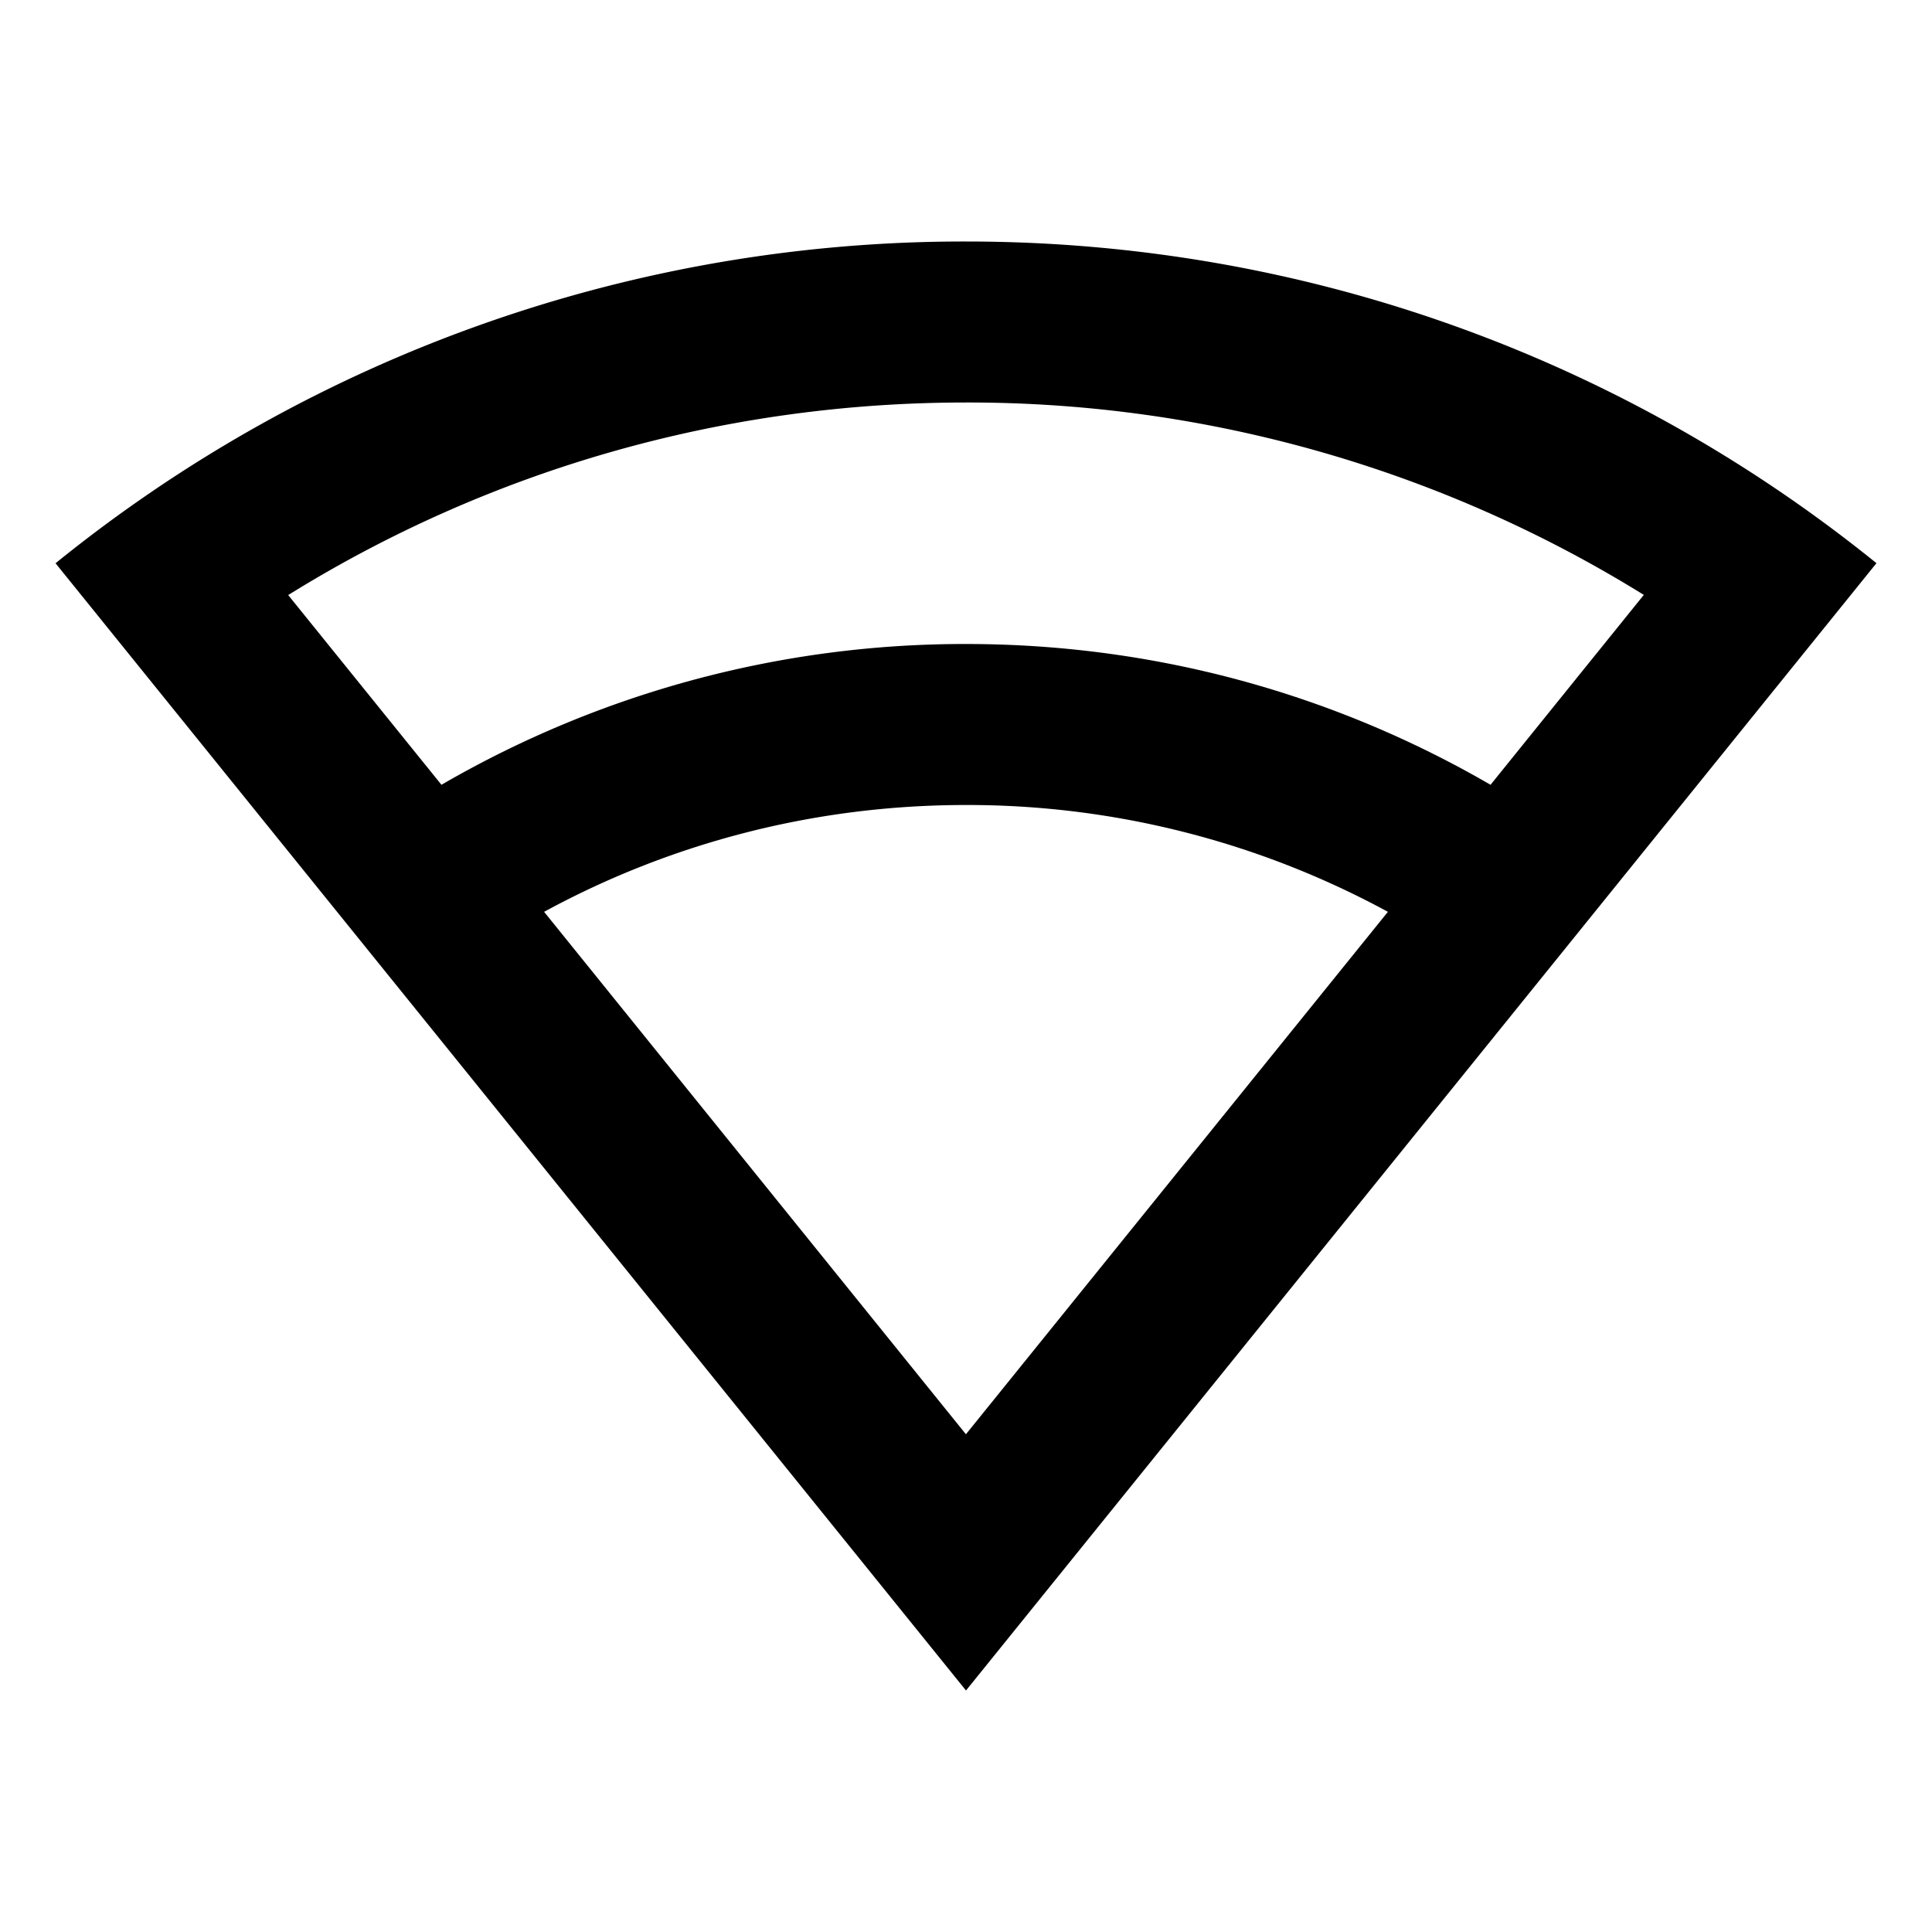 <svg width="24" height="24"  xmlns="http://www.w3.org/2000/svg"><g clip-path="url(#a)"><path d="M12 3c4.284 0 8.22 1.497 11.31 3.996L12 21 .69 6.997A17.917 17.917 0 0 1 12 3Zm0 7c-1.898 0-3.683.48-5.241 1.327l5.24 6.49 5.242-6.49A10.938 10.938 0 0 0 12 10Zm0-5c-3.028 0-5.923.842-8.42 2.392l1.904 2.357A12.938 12.938 0 0 1 12 8c2.375 0 4.6.637 6.516 1.749L20.42 7.39A15.928 15.928 0 0 0 12 5Z" /></g><defs><clipPath id="a"><path fill="#fff" d="M0 0h24v24H0z"/></clipPath></defs></svg>